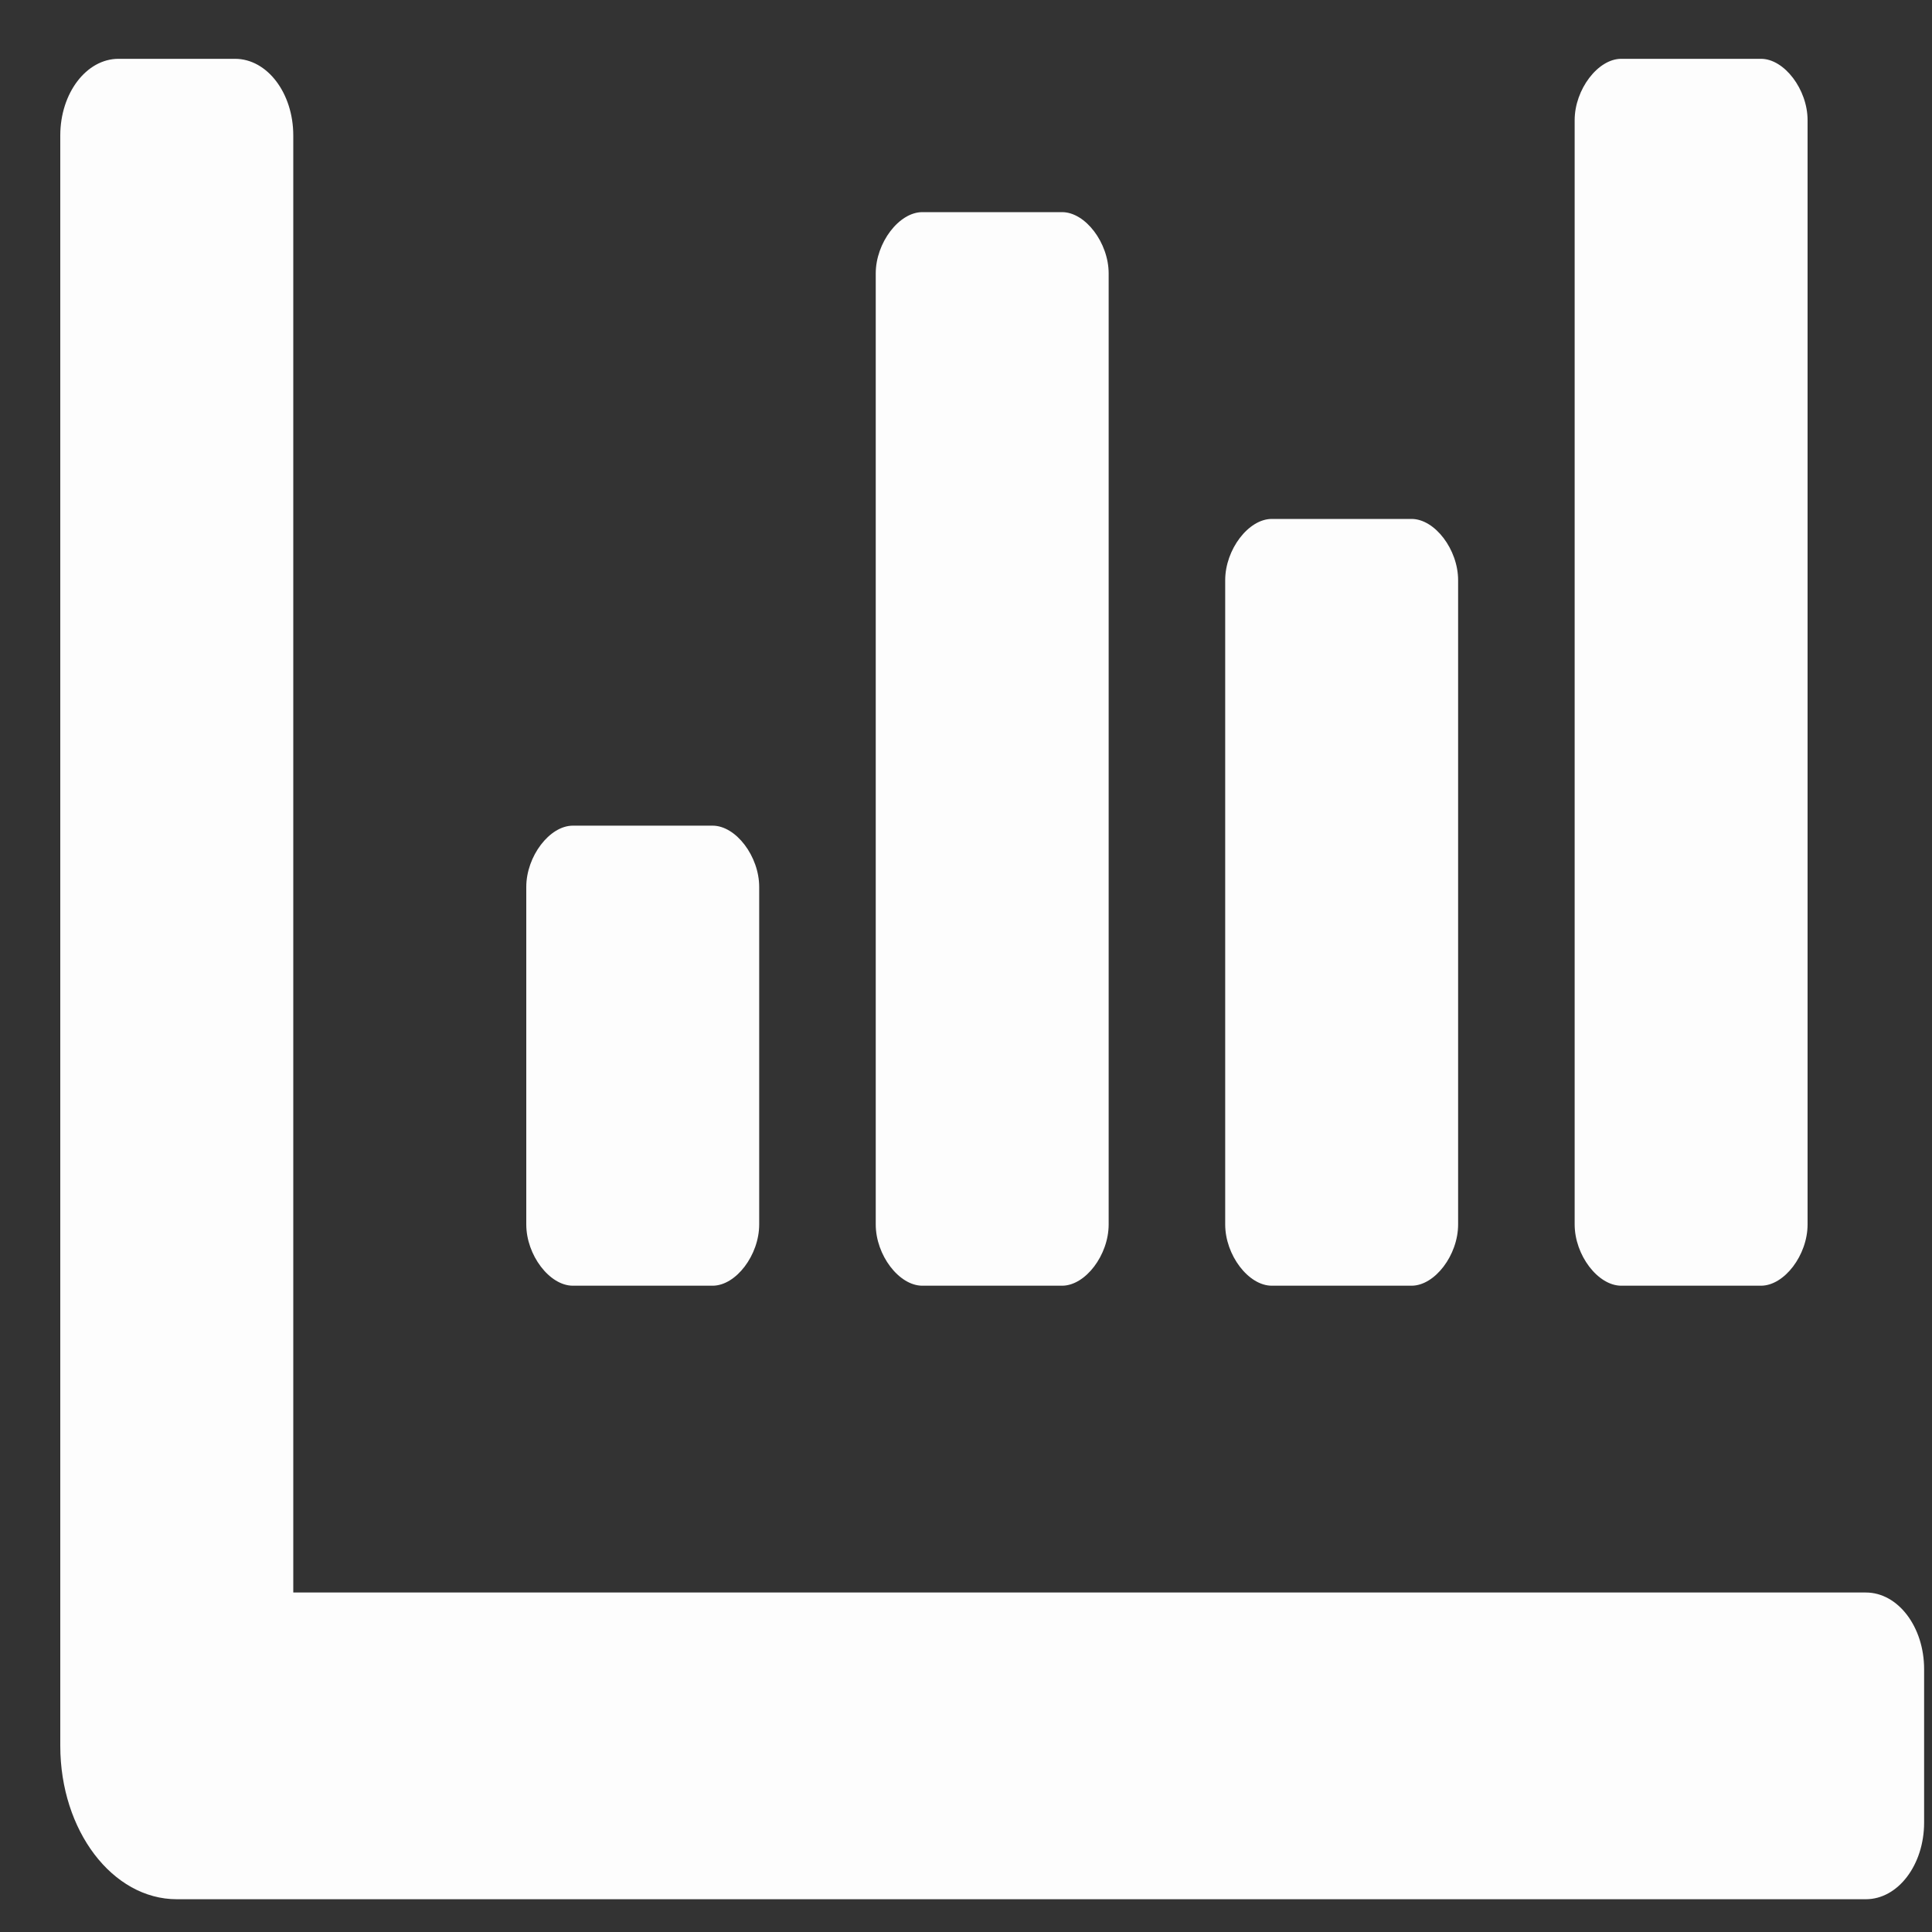 <svg width="25" height="25" viewBox="0 0 25 25" fill="none" xmlns="http://www.w3.org/2000/svg">
<rect x="0" y="0" width="25" height="25" fill="#333333" stroke="none"/>
<path id="Vector" d="M16.457 16.637H18.265C18.567 16.637 18.868 16.241 18.868 15.844V7.508C18.868 7.111 18.567 6.715 18.265 6.715H16.457C16.155 6.715 15.854 7.111 15.854 7.508V15.844C15.854 16.241 16.155 16.637 16.457 16.637ZM20.979 16.637H22.787C23.089 16.637 23.39 16.241 23.39 15.844V1.555C23.39 1.158 23.089 0.761 22.787 0.761H20.979C20.677 0.761 20.376 1.158 20.376 1.555V15.844C20.376 16.241 20.677 16.637 20.979 16.637ZM7.413 16.637H9.221C9.523 16.637 9.824 16.241 9.824 15.844V11.477C9.824 11.081 9.523 10.684 9.221 10.684H7.413C7.111 10.684 6.81 11.081 6.81 11.477V15.844C6.81 16.241 7.111 16.637 7.413 16.637ZM11.935 16.637H13.743C14.045 16.637 14.346 16.241 14.346 15.844V3.539C14.346 3.142 14.045 2.745 13.743 2.745H11.935C11.633 2.745 11.332 3.142 11.332 3.539V15.844C11.332 16.241 11.633 16.637 11.935 16.637ZM24.144 20.607H3.795V1.753C3.795 1.205 3.458 0.761 3.041 0.761H1.534C1.118 0.761 0.78 1.205 0.78 1.753V22.591C0.78 23.687 1.455 24.576 2.288 24.576H24.144C24.56 24.576 24.898 24.132 24.898 23.583V21.599C24.898 21.051 24.56 20.607 24.144 20.607Z" fill="#FDFDFD"/>
</svg>
